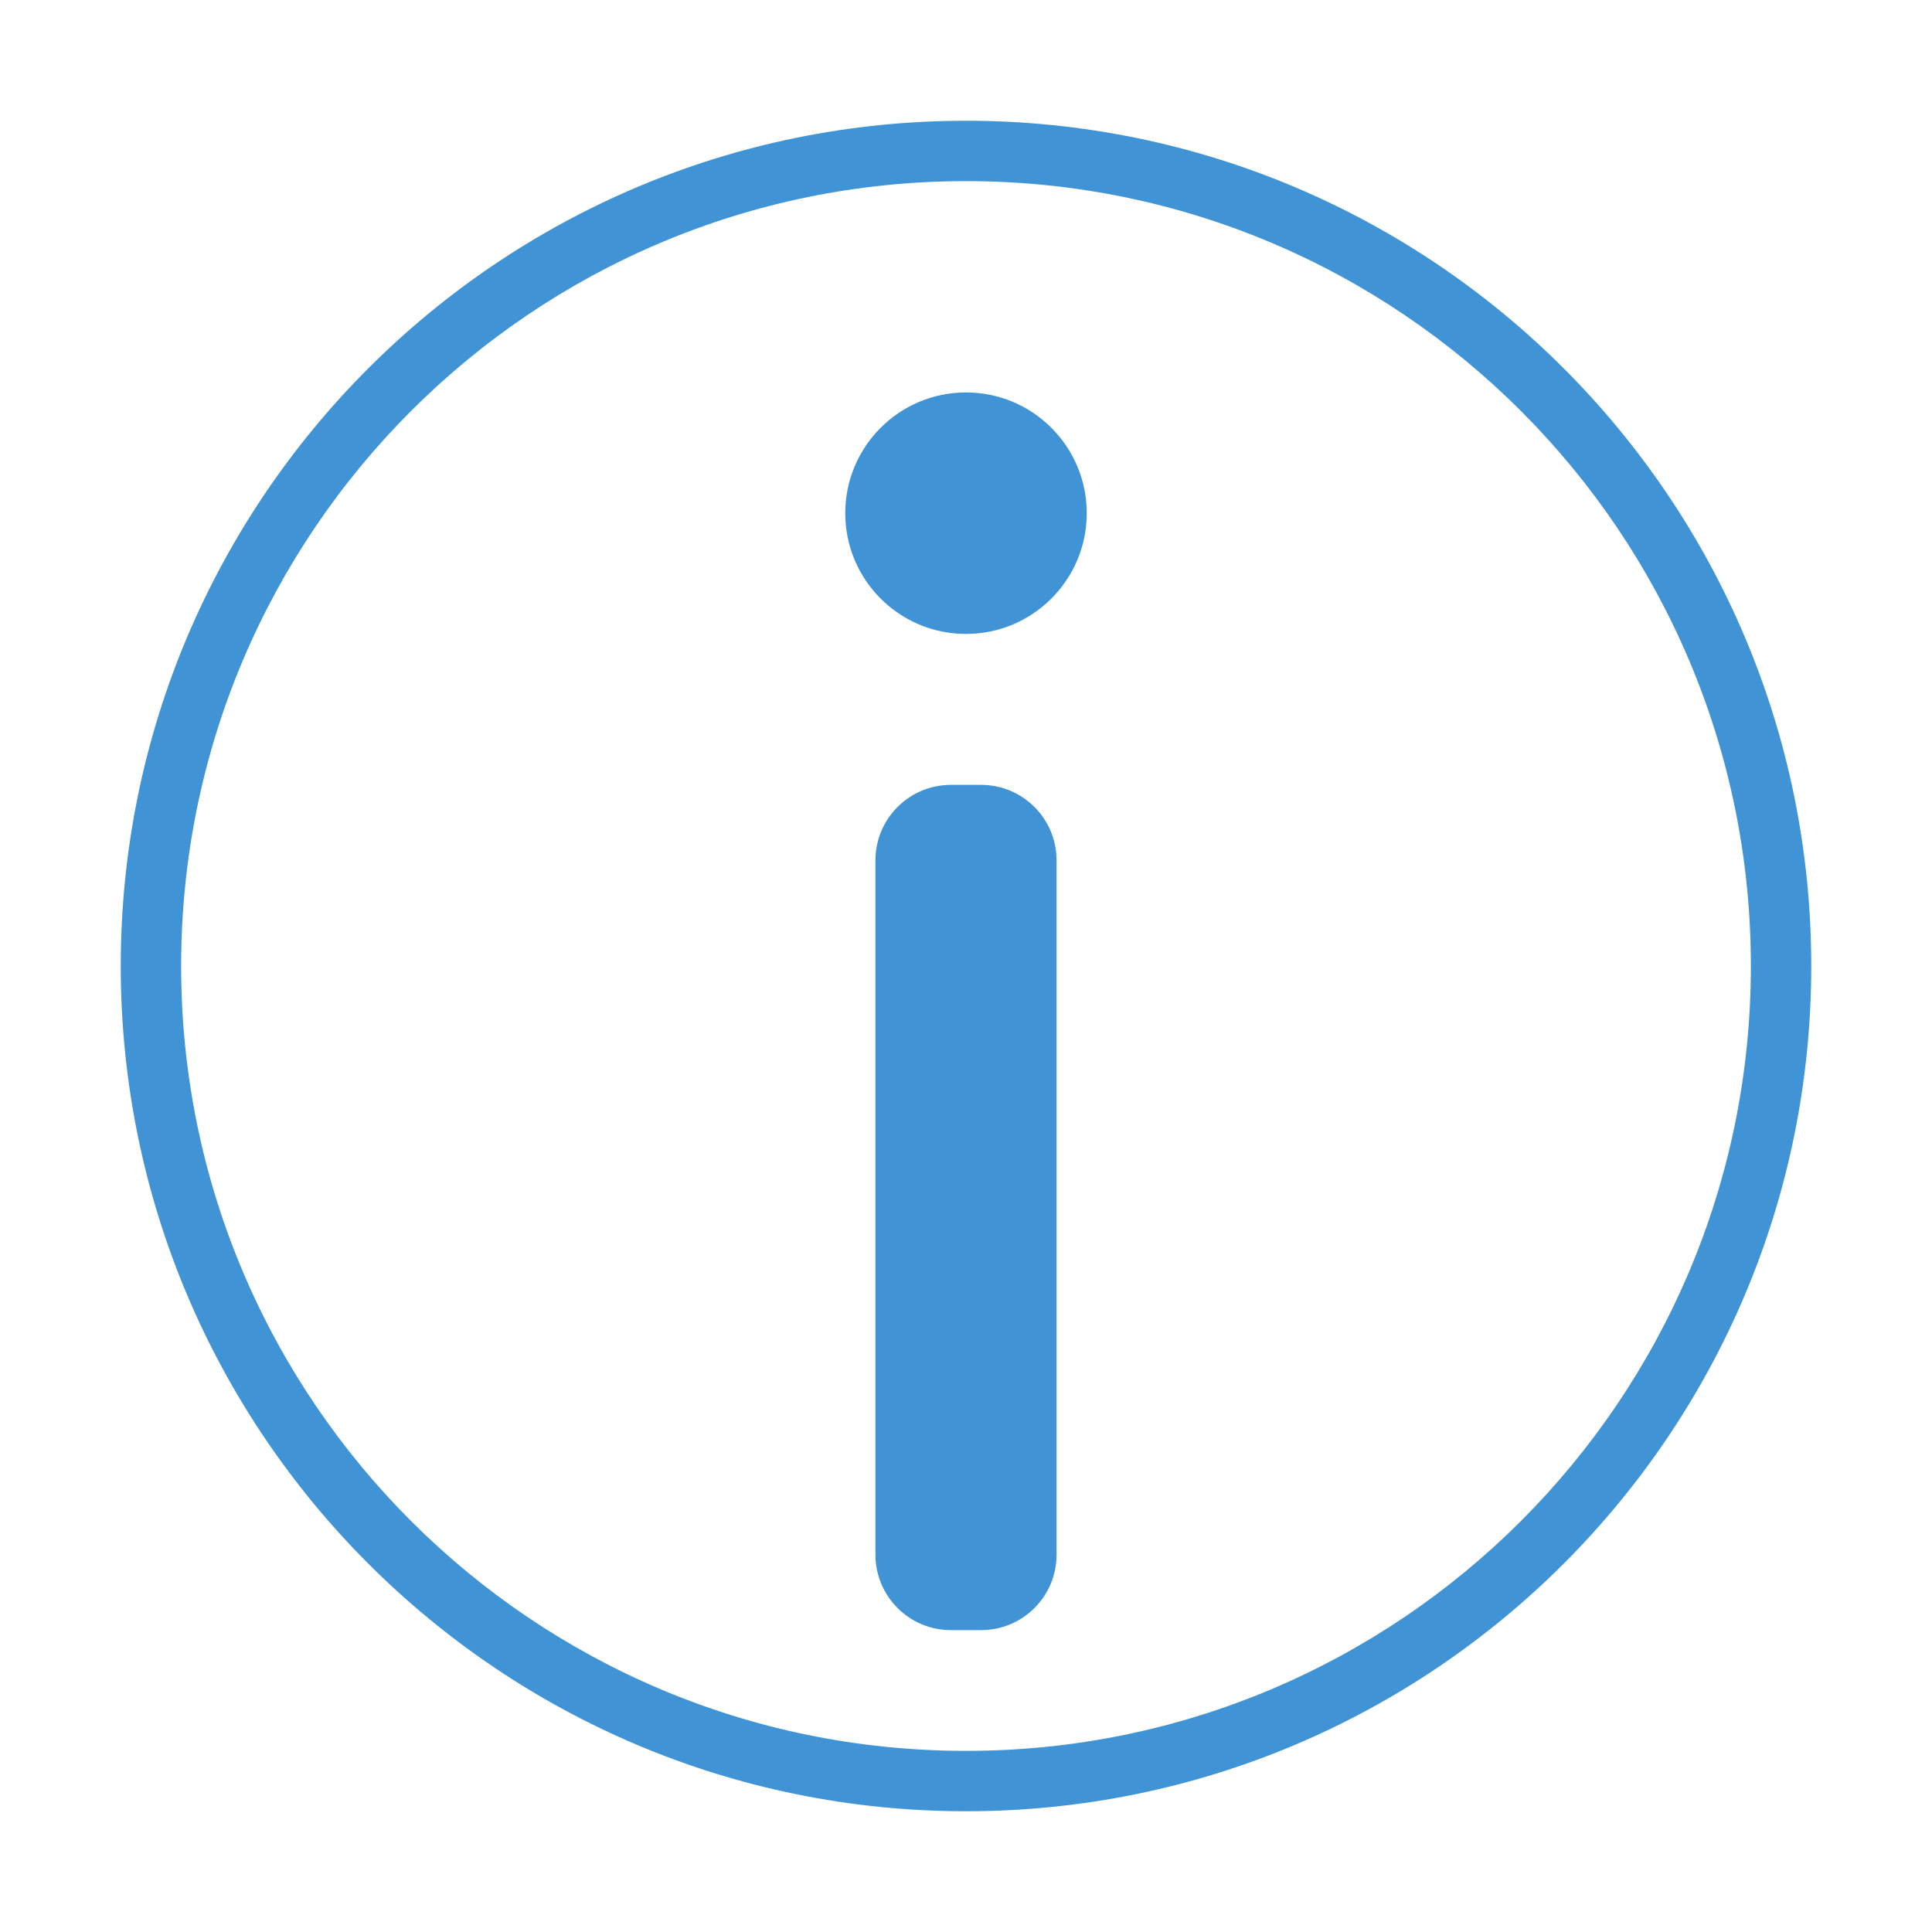 <?xml version="1.0" encoding="utf-8"?>
<!-- Generator: Adobe Illustrator 17.0.0, SVG Export Plug-In . SVG Version: 6.00 Build 0)  -->
<!DOCTYPE svg PUBLIC "-//W3C//DTD SVG 1.1//EN" "http://www.w3.org/Graphics/SVG/1.1/DTD/svg11.dtd">
<svg version="1.1" id="图层_1" xmlns="http://www.w3.org/2000/svg" xmlns:xlink="http://www.w3.org/1999/xlink" x="0px" y="0px"
	 width="64px" height="64px" viewBox="0 0 64 64" enable-background="new 0 0 64 64" xml:space="preserve">
<rect fill="none" width="64" height="64"/>
<path fill-rule="evenodd" clip-rule="evenodd" fill="#4094D5" d="M32,60C16.536,60,4,47.464,4,32S16.536,4,32,4s28,12.536,28,28
	S47.464,60,32,60z M32,6C17.641,6,6,17.641,6,32s11.641,26,26,26s26-11.641,26-26S46.359,6,32,6z M32,21c-2.209,0-4-1.791-4-4
	s1.791-4,4-4s4,1.791,4,4S34.209,21,32,21z M31.5,26h1c1.381,0,2.5,1.119,2.5,2.5v23c0,1.381-1.119,2.5-2.5,2.5h-1
	c-1.381,0-2.5-1.119-2.5-2.5v-23C29,27.119,30.119,26,31.5,26z"/>
</svg>
